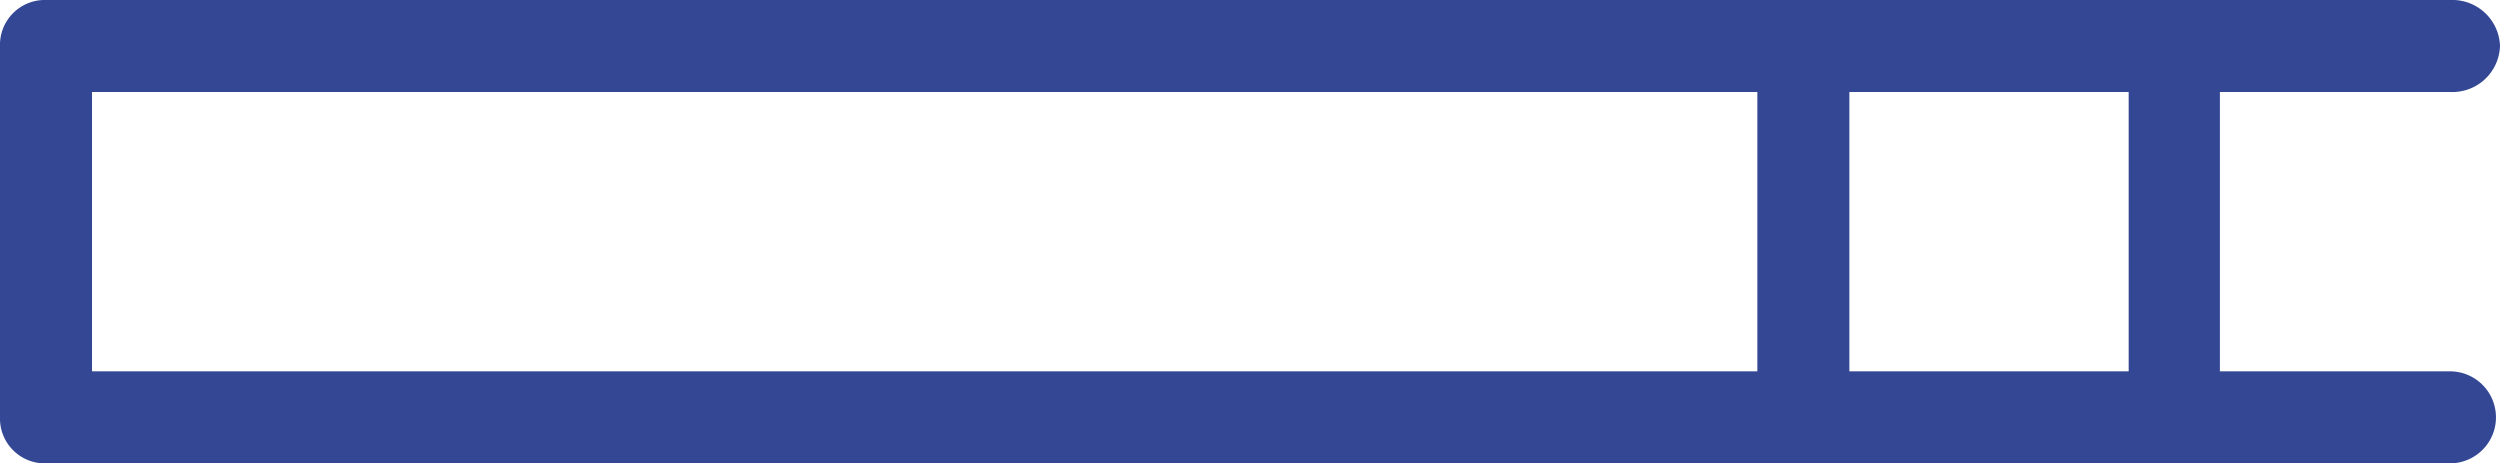 <svg id="Layer_1" data-name="Layer 1" xmlns="http://www.w3.org/2000/svg" viewBox="0 0 61.94 11.48"><defs><style>.cls-1{fill:#334795;}</style></defs><path class="cls-1" d="M55,2.28V9.2h5.7a1.14,1.14,0,1,1,0,2.28H1.14A1.11,1.11,0,0,1,0,10.34V1.14A1.11,1.11,0,0,1,1.14,0H60.72a1.18,1.18,0,0,1,1.22,1.14,1.18,1.18,0,0,1-1.22,1.14ZM2.28,9.2H43.54V2.28H2.28ZM52.74,2.28H45.82V9.2h6.92Z"/></svg>